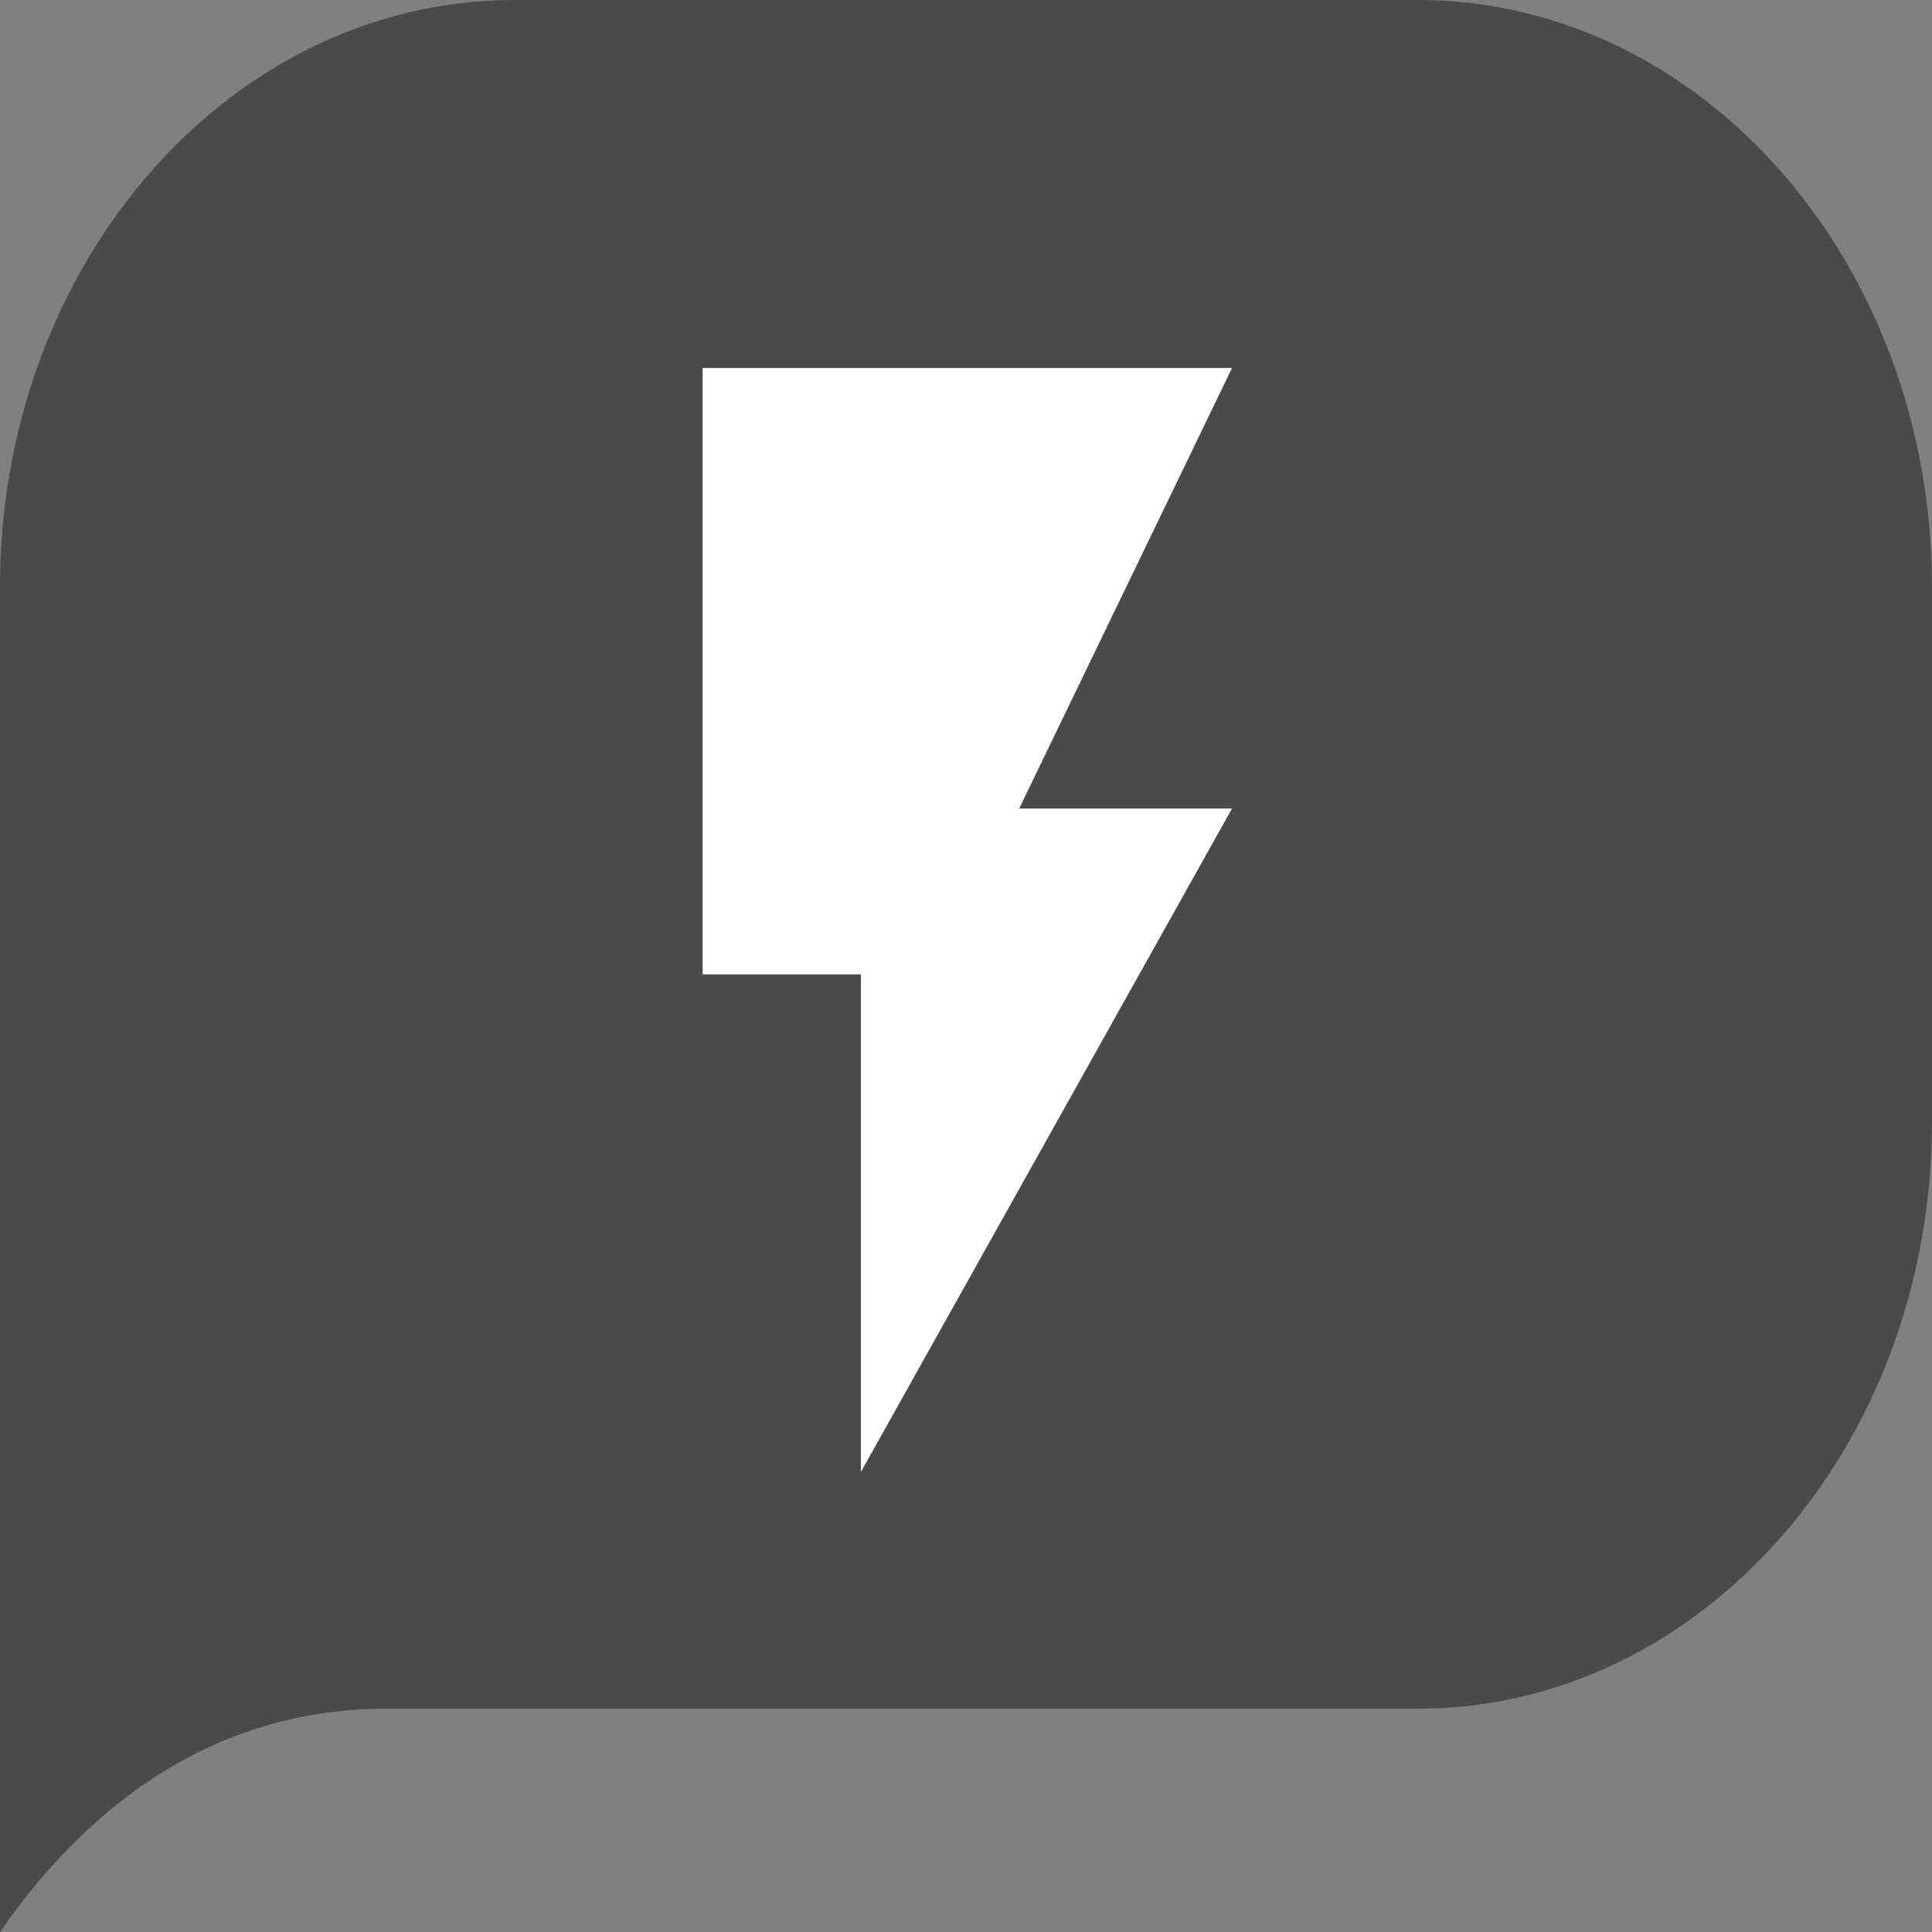 <svg width="32" height="32" viewBox="0 0 32 32" fill="none" xmlns="http://www.w3.org/2000/svg">
<rect x="0" y="0" width="32" height="32" fill="#808080" stroke="none"/>
<path fill-rule="evenodd" clip-rule="evenodd" d="M8.52 0C3.852 0 0.06 4.285 0 9.596V32C1.561 29.748 3.689 28.301 6.4 28.301L23.48 28.301C28.186 28.301 32 23.947 32 18.578V9.723C32 4.353 28.186 0 23.48 0H8.52Z" fill="#4A4A4A"/>
<path d="M11.637 6.095H20.406L16.881 13.392H20.406L14.259 24.381V16.139H11.637V6.095Z" fill="white"/>
</svg>

